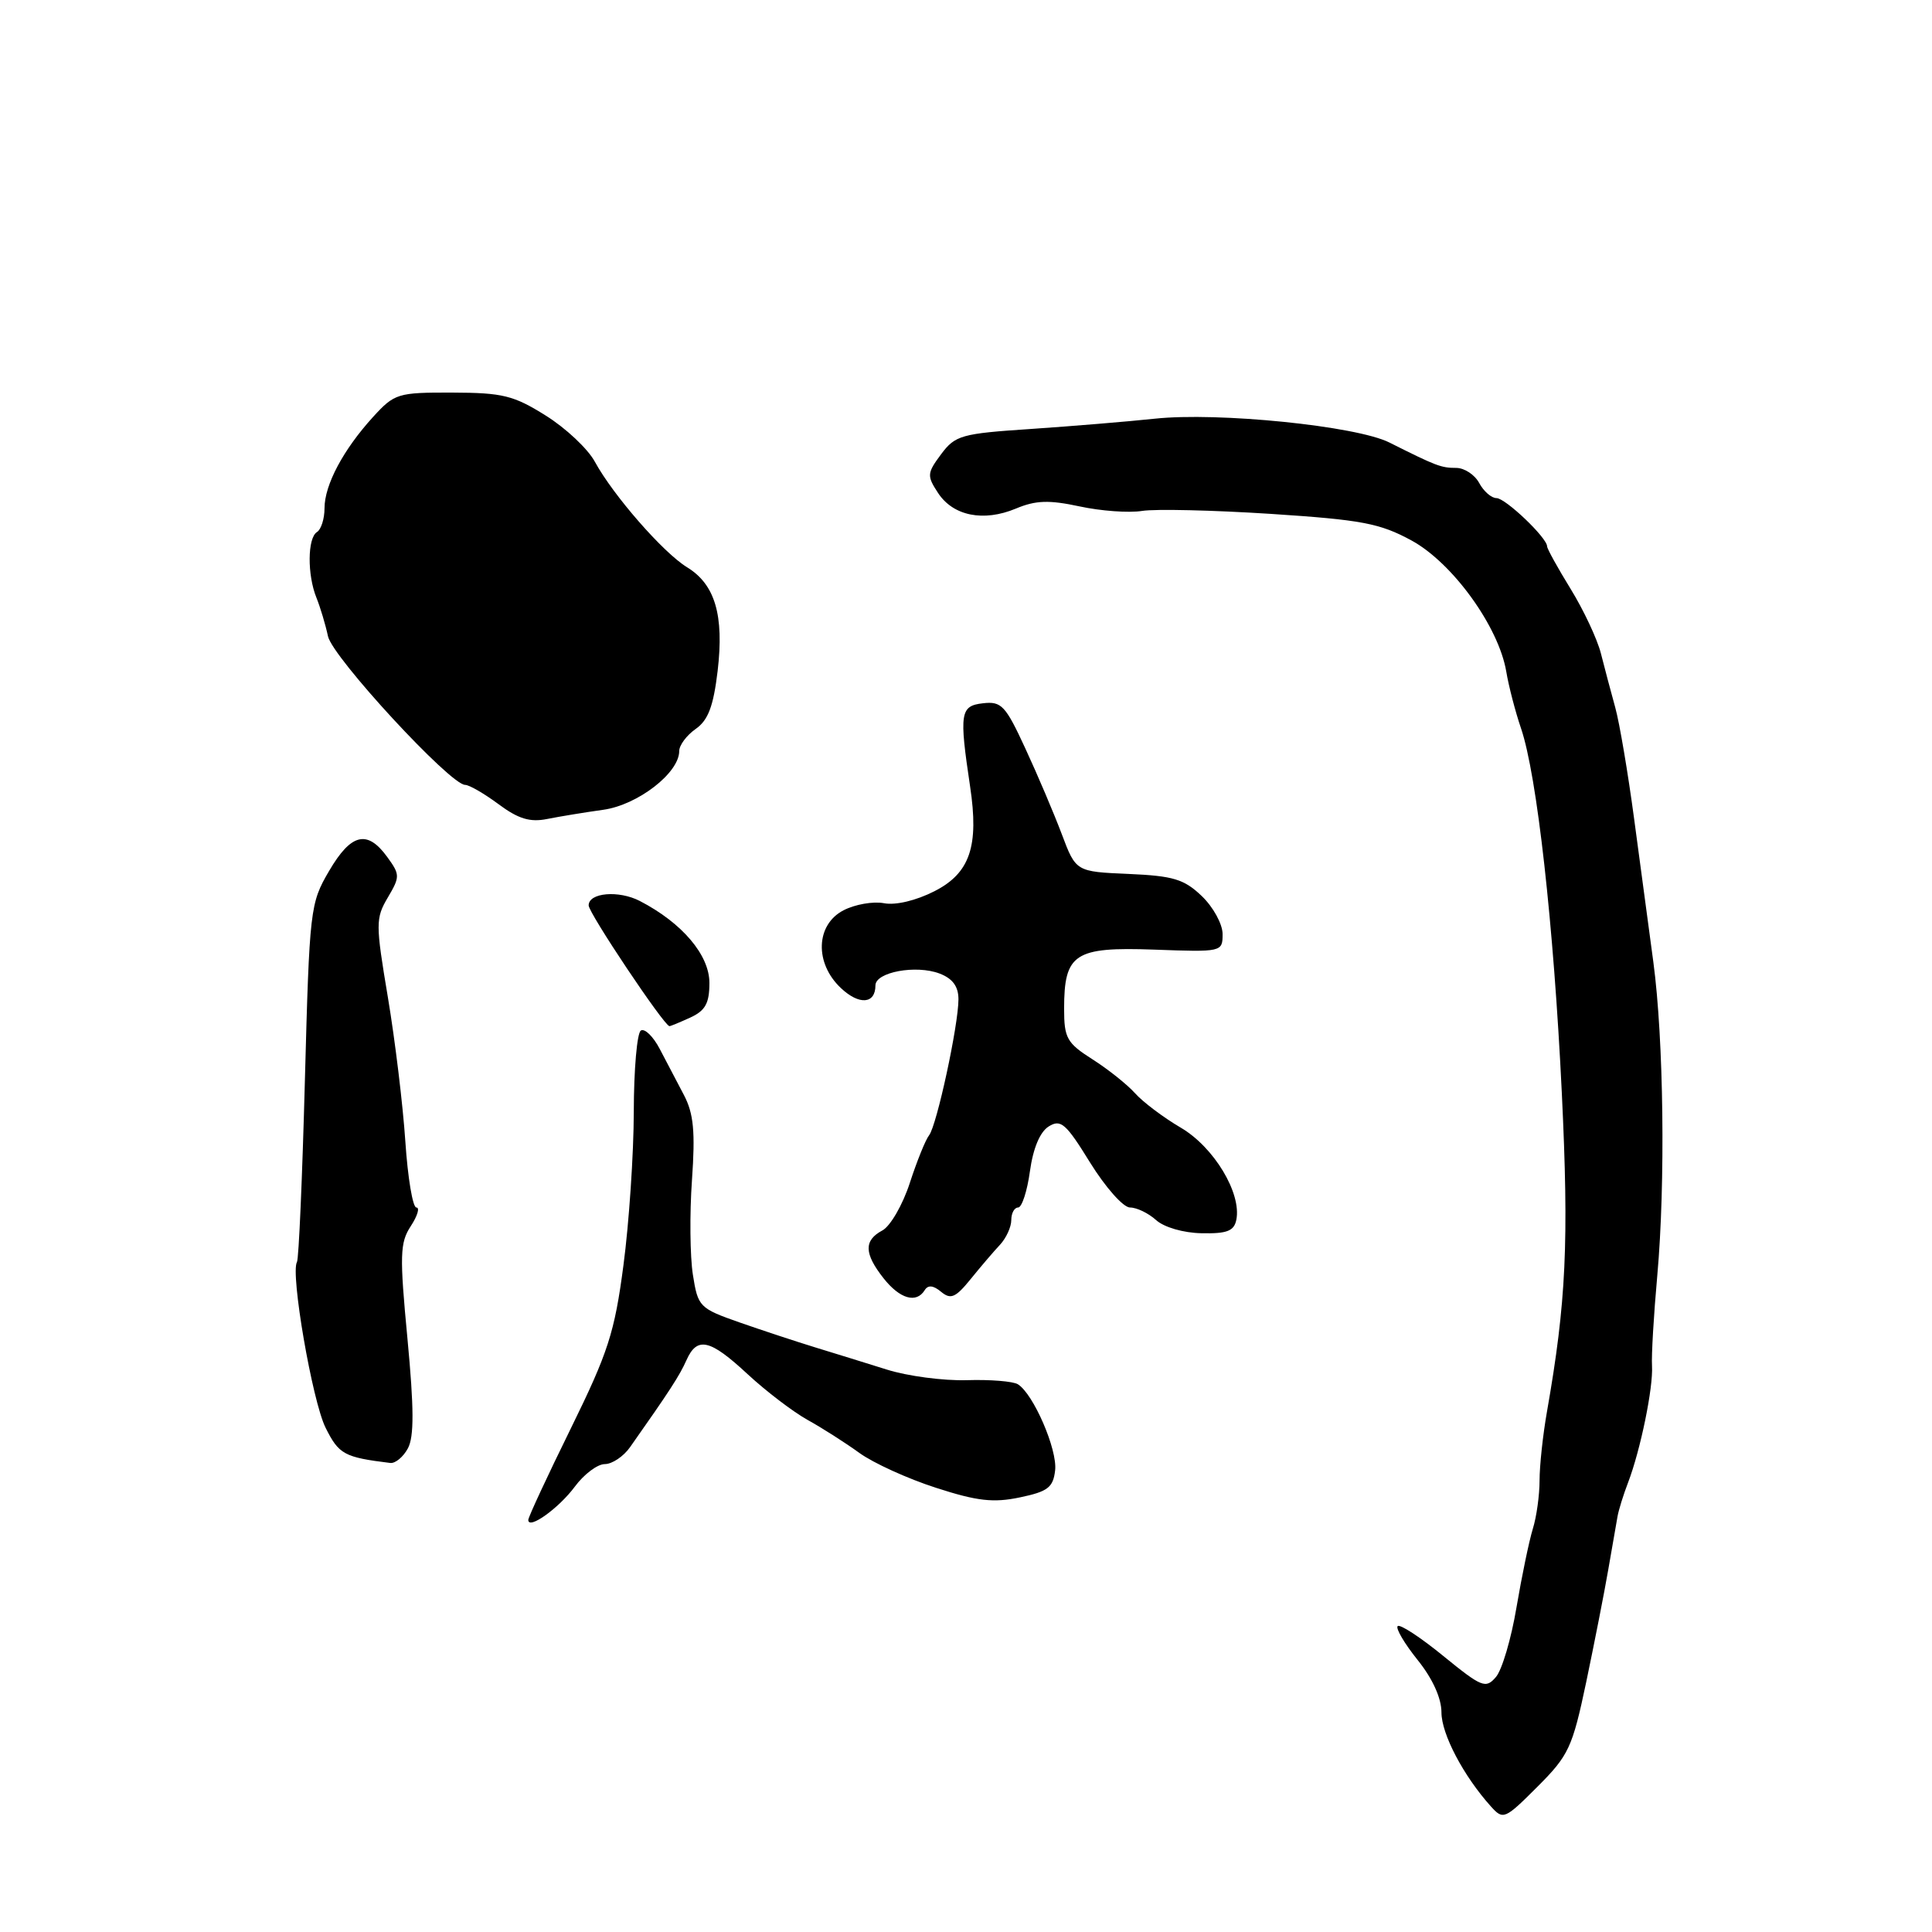 <?xml version="1.0" encoding="UTF-8" standalone="no"?>
<!DOCTYPE svg PUBLIC "-//W3C//DTD SVG 1.1//EN" "http://www.w3.org/Graphics/SVG/1.1/DTD/svg11.dtd" >
<svg xmlns="http://www.w3.org/2000/svg" xmlns:xlink="http://www.w3.org/1999/xlink" version="1.1" viewBox="0 0 256 256">
 <g >
 <path fill="currentColor"
d=" M 210.18 222.89 C 211.26 217.72 212.58 211.03 213.10 208.00 C 213.63 204.97 214.18 201.80 214.33 200.94 C 214.48 200.08 215.11 198.05 215.73 196.44 C 217.38 192.12 219.07 183.87 218.90 181.00 C 218.81 179.62 219.13 174.22 219.60 169.00 C 220.69 156.81 220.45 137.72 219.08 127.50 C 218.49 123.10 217.34 114.55 216.53 108.50 C 215.72 102.45 214.60 95.81 214.03 93.75 C 213.46 91.69 212.60 88.45 212.12 86.55 C 211.63 84.65 209.83 80.82 208.12 78.04 C 206.40 75.25 205.00 72.71 205.00 72.40 C 205.00 71.26 199.48 66.00 198.29 66.00 C 197.62 66.00 196.59 65.10 196.00 64.00 C 195.41 62.90 194.04 62.00 192.95 62.00 C 190.96 62.00 190.33 61.76 184.11 58.64 C 179.75 56.44 161.40 54.58 153.00 55.48 C 149.43 55.86 142.05 56.47 136.60 56.84 C 127.38 57.45 126.57 57.68 124.70 60.19 C 122.83 62.70 122.81 63.05 124.29 65.31 C 126.29 68.37 130.32 69.18 134.61 67.39 C 137.23 66.29 138.99 66.23 143.05 67.10 C 145.86 67.71 149.59 67.98 151.33 67.70 C 153.08 67.42 160.73 67.60 168.36 68.09 C 180.43 68.88 182.83 69.33 187.04 71.62 C 192.47 74.58 198.59 83.04 199.59 89.00 C 199.91 90.92 200.79 94.30 201.54 96.50 C 203.66 102.71 205.87 122.51 206.95 144.84 C 207.90 164.62 207.53 172.53 204.98 187.06 C 204.44 190.12 204.00 194.21 204.00 196.16 C 204.00 198.11 203.60 201.01 203.10 202.60 C 202.61 204.20 201.64 208.88 200.94 213.00 C 200.25 217.12 199.03 221.27 198.22 222.21 C 196.87 223.79 196.36 223.59 191.25 219.43 C 188.22 216.95 185.49 215.17 185.20 215.47 C 184.91 215.76 186.09 217.77 187.83 219.94 C 189.82 222.41 191.00 225.01 191.00 226.90 C 191.00 229.77 193.92 235.33 197.56 239.37 C 199.18 241.17 199.39 241.08 203.72 236.75 C 207.87 232.60 208.35 231.57 210.18 222.89 Z  M 76.18 196.97 C 77.39 195.34 79.17 194.00 80.14 194.00 C 81.11 194.00 82.62 192.99 83.49 191.75 C 88.76 184.27 90.05 182.27 90.95 180.25 C 92.37 177.05 94.06 177.43 99.08 182.10 C 101.51 184.35 105.08 187.07 107.00 188.14 C 108.92 189.20 112.02 191.18 113.87 192.52 C 115.72 193.86 120.29 195.94 124.02 197.14 C 129.48 198.91 131.64 199.15 135.15 198.41 C 138.84 197.64 139.55 197.10 139.81 194.83 C 140.13 192.08 136.93 184.69 134.87 183.42 C 134.24 183.03 131.19 182.78 128.10 182.88 C 125.00 182.97 120.23 182.34 117.49 181.47 C 114.74 180.61 110.47 179.28 108.00 178.53 C 105.53 177.77 101.03 176.29 98.00 175.23 C 92.67 173.36 92.48 173.16 91.81 168.90 C 91.43 166.48 91.37 160.84 91.69 156.36 C 92.14 149.95 91.91 147.56 90.63 145.11 C 89.73 143.40 88.29 140.65 87.42 138.99 C 86.55 137.33 85.43 136.24 84.92 136.55 C 84.41 136.86 83.99 141.70 83.98 147.31 C 83.97 152.91 83.35 162.07 82.61 167.65 C 81.44 176.57 80.58 179.21 75.64 189.27 C 72.54 195.57 70.00 201.03 70.00 201.40 C 70.00 202.75 74.05 199.85 76.18 196.97 Z  M 54.05 191.91 C 54.88 190.36 54.86 186.58 53.99 177.38 C 52.94 166.32 52.99 164.66 54.43 162.47 C 55.32 161.11 55.65 160.00 55.17 160.00 C 54.69 160.00 54.03 156.06 53.71 151.25 C 53.39 146.44 52.35 137.85 51.40 132.17 C 49.76 122.40 49.76 121.68 51.39 118.92 C 53.02 116.16 53.01 115.89 51.30 113.54 C 48.66 109.91 46.52 110.43 43.61 115.40 C 41.09 119.70 41.01 120.40 40.40 143.15 C 40.06 155.99 39.59 166.82 39.35 167.22 C 38.46 168.71 41.38 185.65 43.14 189.18 C 44.90 192.71 45.60 193.10 51.71 193.85 C 52.38 193.93 53.43 193.06 54.05 191.91 Z  M 122.53 170.95 C 122.97 170.24 123.67 170.31 124.70 171.17 C 125.98 172.23 126.62 171.95 128.63 169.47 C 129.95 167.84 131.70 165.79 132.52 164.92 C 133.33 164.04 134.00 162.58 134.00 161.67 C 134.00 160.75 134.41 160.00 134.91 160.00 C 135.40 160.00 136.11 157.84 136.47 155.20 C 136.89 152.16 137.80 149.98 138.96 149.26 C 140.56 148.26 141.24 148.85 144.45 154.06 C 146.48 157.33 148.84 160.00 149.73 160.00 C 150.62 160.00 152.17 160.75 153.18 161.66 C 154.24 162.62 156.81 163.37 159.23 163.41 C 162.58 163.48 163.52 163.12 163.82 161.63 C 164.53 158.10 160.85 152.00 156.47 149.43 C 154.17 148.08 151.44 146.03 150.40 144.86 C 149.35 143.69 146.81 141.67 144.75 140.36 C 141.37 138.21 141.00 137.55 141.00 133.68 C 141.00 126.35 142.37 125.45 152.92 125.83 C 161.92 126.16 162.00 126.14 162.00 123.77 C 162.00 122.45 160.76 120.19 159.25 118.74 C 156.90 116.49 155.47 116.06 149.53 115.80 C 142.56 115.50 142.56 115.50 140.68 110.50 C 139.64 107.75 137.48 102.66 135.87 99.19 C 133.23 93.47 132.70 92.90 130.23 93.19 C 127.23 93.53 127.09 94.49 128.54 104.19 C 129.74 112.14 128.53 115.69 123.82 118.09 C 121.39 119.33 118.67 119.98 117.13 119.68 C 115.70 119.41 113.29 119.83 111.77 120.62 C 108.08 122.53 107.91 127.63 111.43 130.93 C 113.85 133.21 116.00 133.04 116.00 130.57 C 116.00 128.81 121.38 127.81 124.50 129.00 C 126.23 129.66 127.00 130.71 127.00 132.41 C 127.00 135.84 124.13 149.12 123.11 150.43 C 122.64 151.02 121.49 153.87 120.55 156.76 C 119.61 159.65 117.97 162.48 116.92 163.04 C 114.45 164.36 114.49 166.09 117.07 169.37 C 119.23 172.11 121.42 172.75 122.53 170.95 Z  M 91.45 134.84 C 93.46 133.92 94.00 132.95 94.00 130.24 C 94.00 126.54 90.38 122.28 84.77 119.38 C 81.98 117.94 78.00 118.28 78.00 119.97 C 78.00 120.99 87.94 135.85 88.70 135.97 C 88.81 135.99 90.05 135.48 91.45 134.84 Z  M 79.94 107.30 C 84.51 106.66 90.00 102.42 90.00 99.52 C 90.00 98.75 90.98 97.43 92.18 96.59 C 93.84 95.43 94.53 93.58 95.09 88.91 C 95.96 81.51 94.75 77.43 91.03 75.16 C 87.88 73.23 81.25 65.64 78.82 61.18 C 77.90 59.48 74.98 56.73 72.32 55.07 C 68.07 52.40 66.61 52.04 59.95 52.02 C 52.69 52.00 52.28 52.13 49.43 55.25 C 45.48 59.59 43.00 64.25 43.00 67.35 C 43.00 68.74 42.55 70.16 42.00 70.50 C 40.74 71.28 40.70 76.17 41.93 79.20 C 42.44 80.47 43.13 82.76 43.46 84.31 C 44.06 87.10 59.66 104.00 61.63 104.00 C 62.17 104.00 64.16 105.15 66.06 106.56 C 68.67 108.50 70.22 108.98 72.50 108.52 C 74.15 108.19 77.50 107.64 79.94 107.30 Z "/>
</g>
</svg>